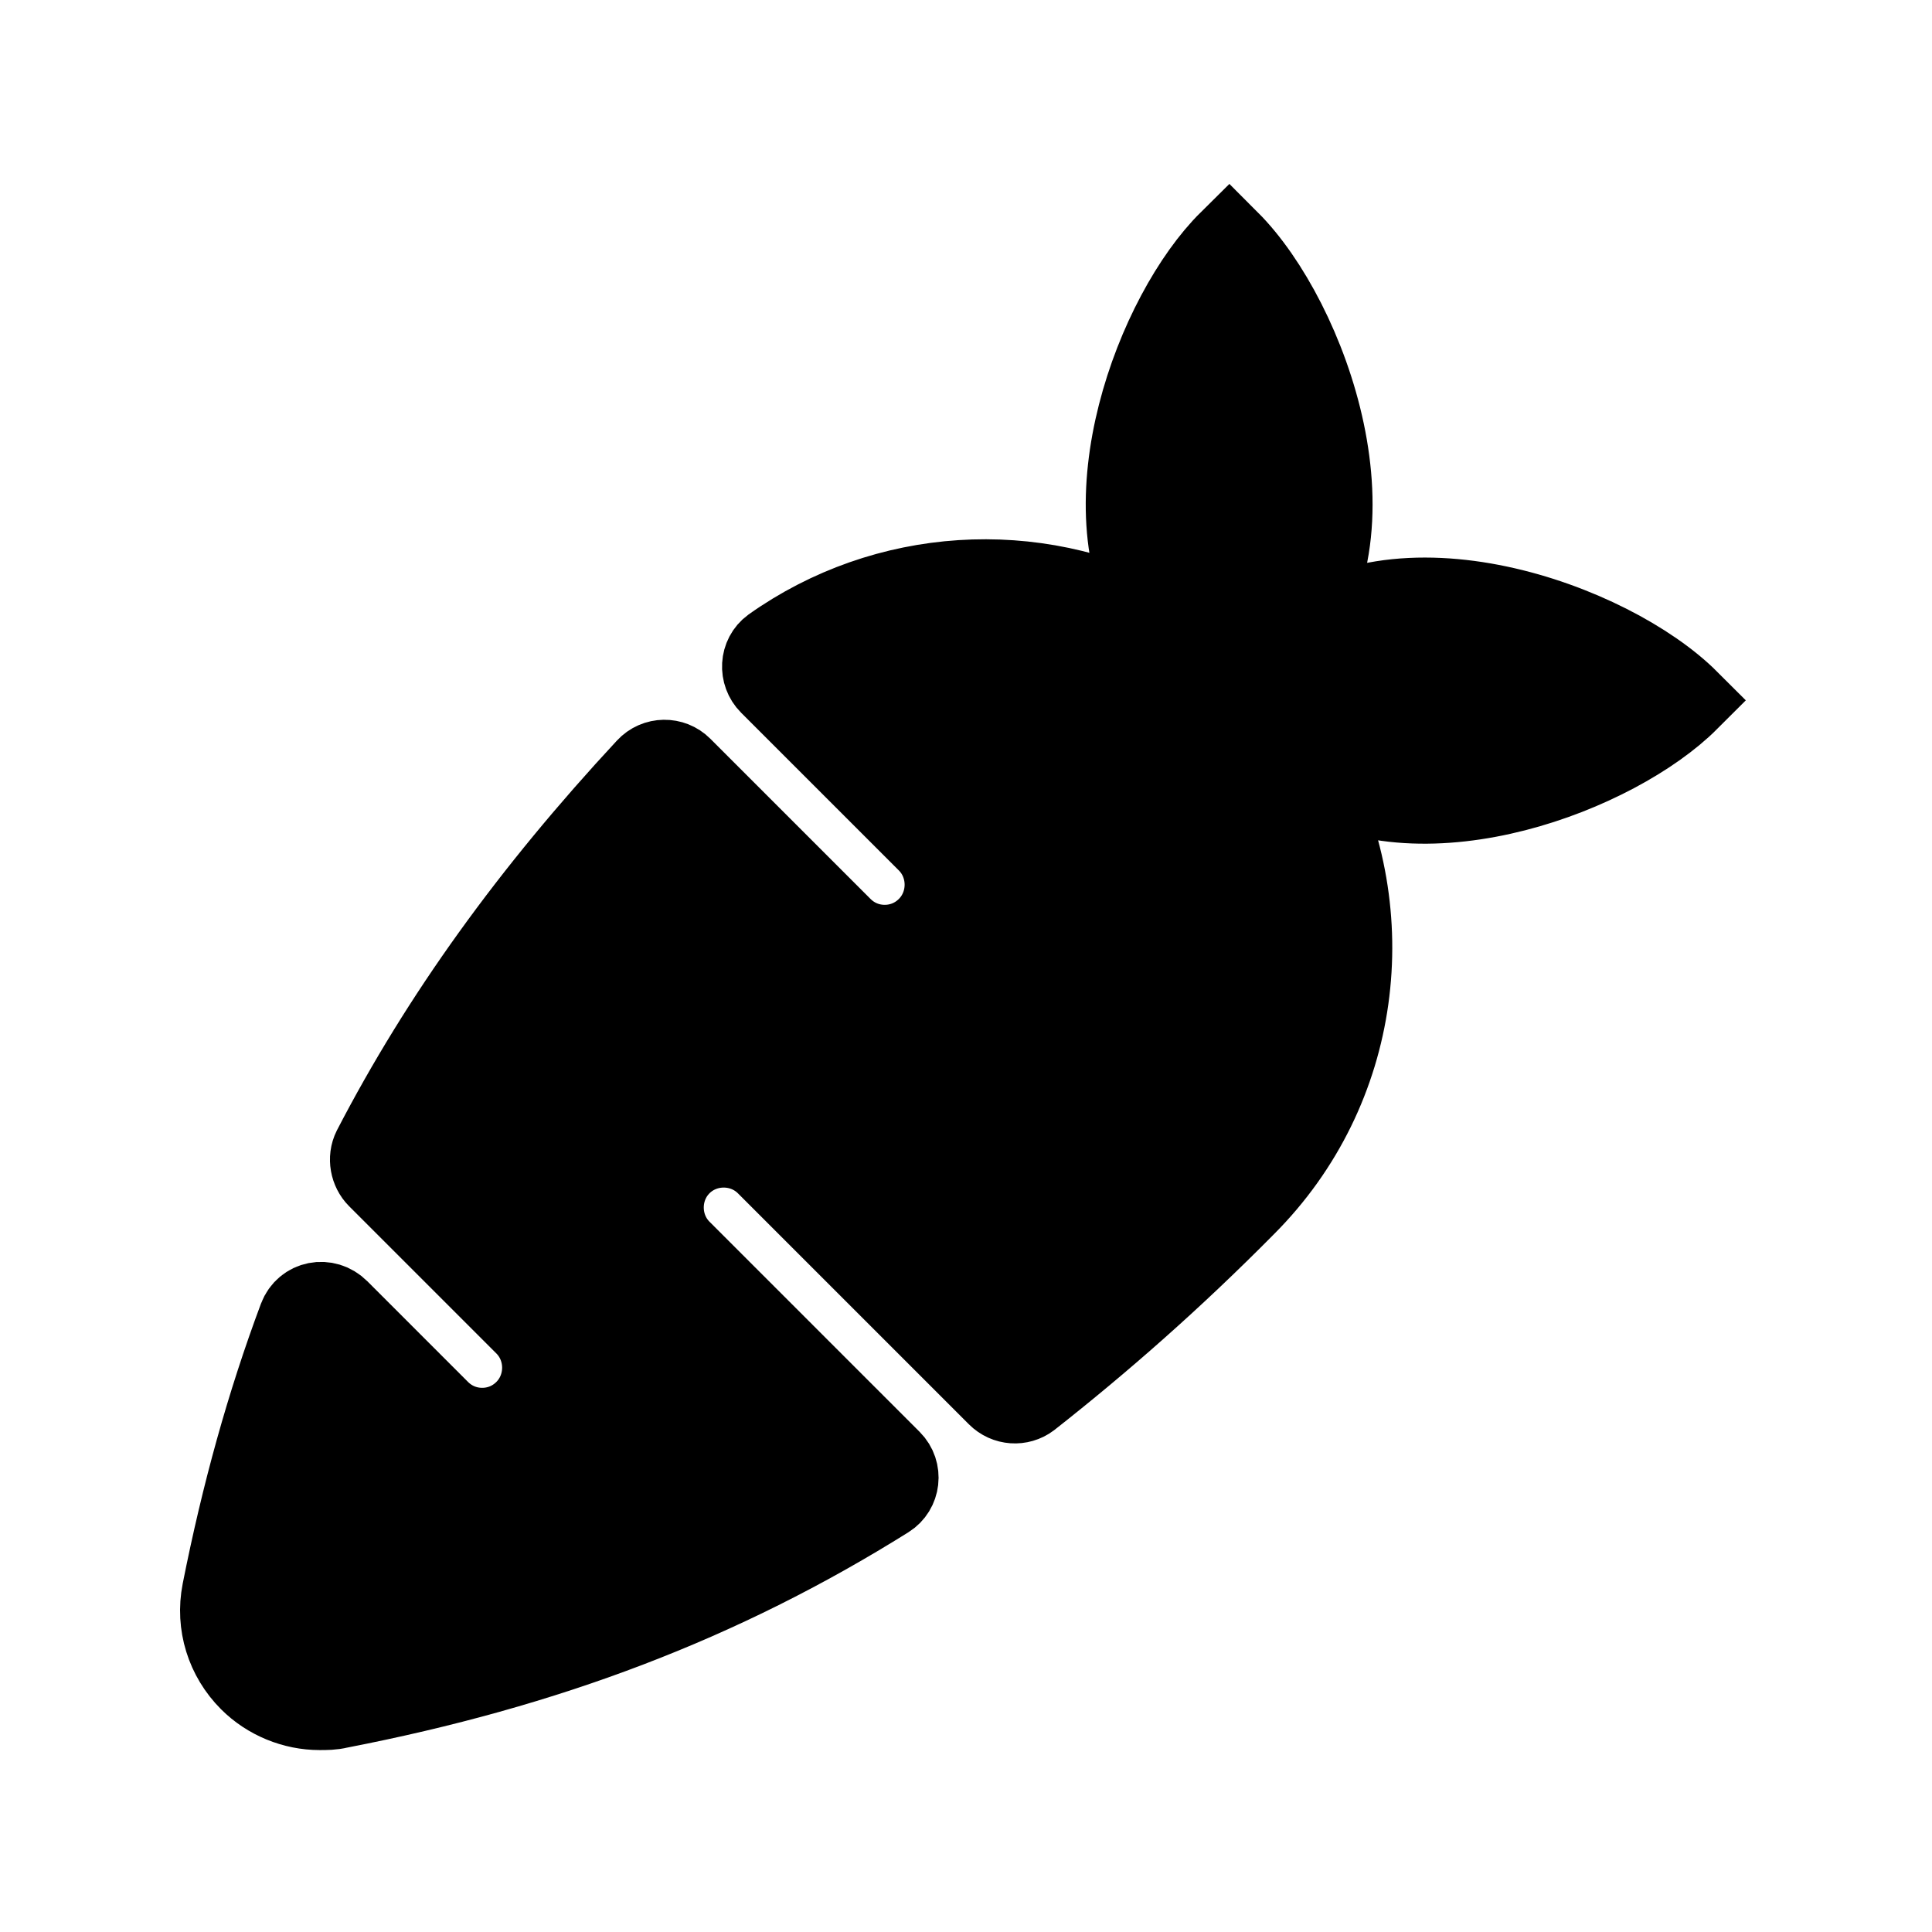 <svg viewBox="0 0 24 24" fill="currentColor" stroke="currentColor" xmlns="http://www.w3.org/2000/svg">
<path d="M16.27 9.63C17.17 11.35 16.92 13.53 15.47 14.98C14.57 15.89 13.68 16.67 12.79 17.37C12.67 17.46 12.5 17.45 12.39 17.34L9.52 14.47C9.23 14.18 8.75 14.18 8.46 14.47C8.17 14.76 8.17 15.24 8.46 15.53L11.07 18.14C11.21 18.28 11.18 18.51 11.02 18.61C8.96 19.9 6.79 20.72 4.21 21.22C4.13 21.24 4.05 21.24 3.97 21.24C3.65 21.24 3.33 21.11 3.1 20.88C2.81 20.59 2.68 20.18 2.76 19.77C3 18.56 3.31 17.44 3.71 16.37C3.79 16.16 4.05 16.11 4.21 16.27L5.46 17.52C5.61 17.67 5.8 17.74 5.99 17.74C6.18 17.74 6.37 17.67 6.52 17.52C6.81 17.23 6.81 16.75 6.52 16.46L4.69 14.63C4.6 14.54 4.57 14.39 4.63 14.27C5.48 12.63 6.59 11.09 8.03 9.54C8.15 9.41 8.35 9.41 8.47 9.53L10.46 11.52C10.61 11.67 10.8 11.74 10.99 11.74C11.18 11.74 11.37 11.67 11.52 11.52C11.81 11.23 11.81 10.75 11.52 10.46L9.56 8.5C9.43 8.37 9.44 8.15 9.59 8.04C11 7.04 12.85 6.93 14.36 7.72C13.46 6.27 14.36 3.89 15.27 2.99C16.25 3.97 17.22 6.65 15.93 8.04C17.32 6.76 20.01 7.73 20.98 8.7C20.08 9.6 17.7 10.51 16.25 9.61L16.27 9.63Z" />
</svg>
